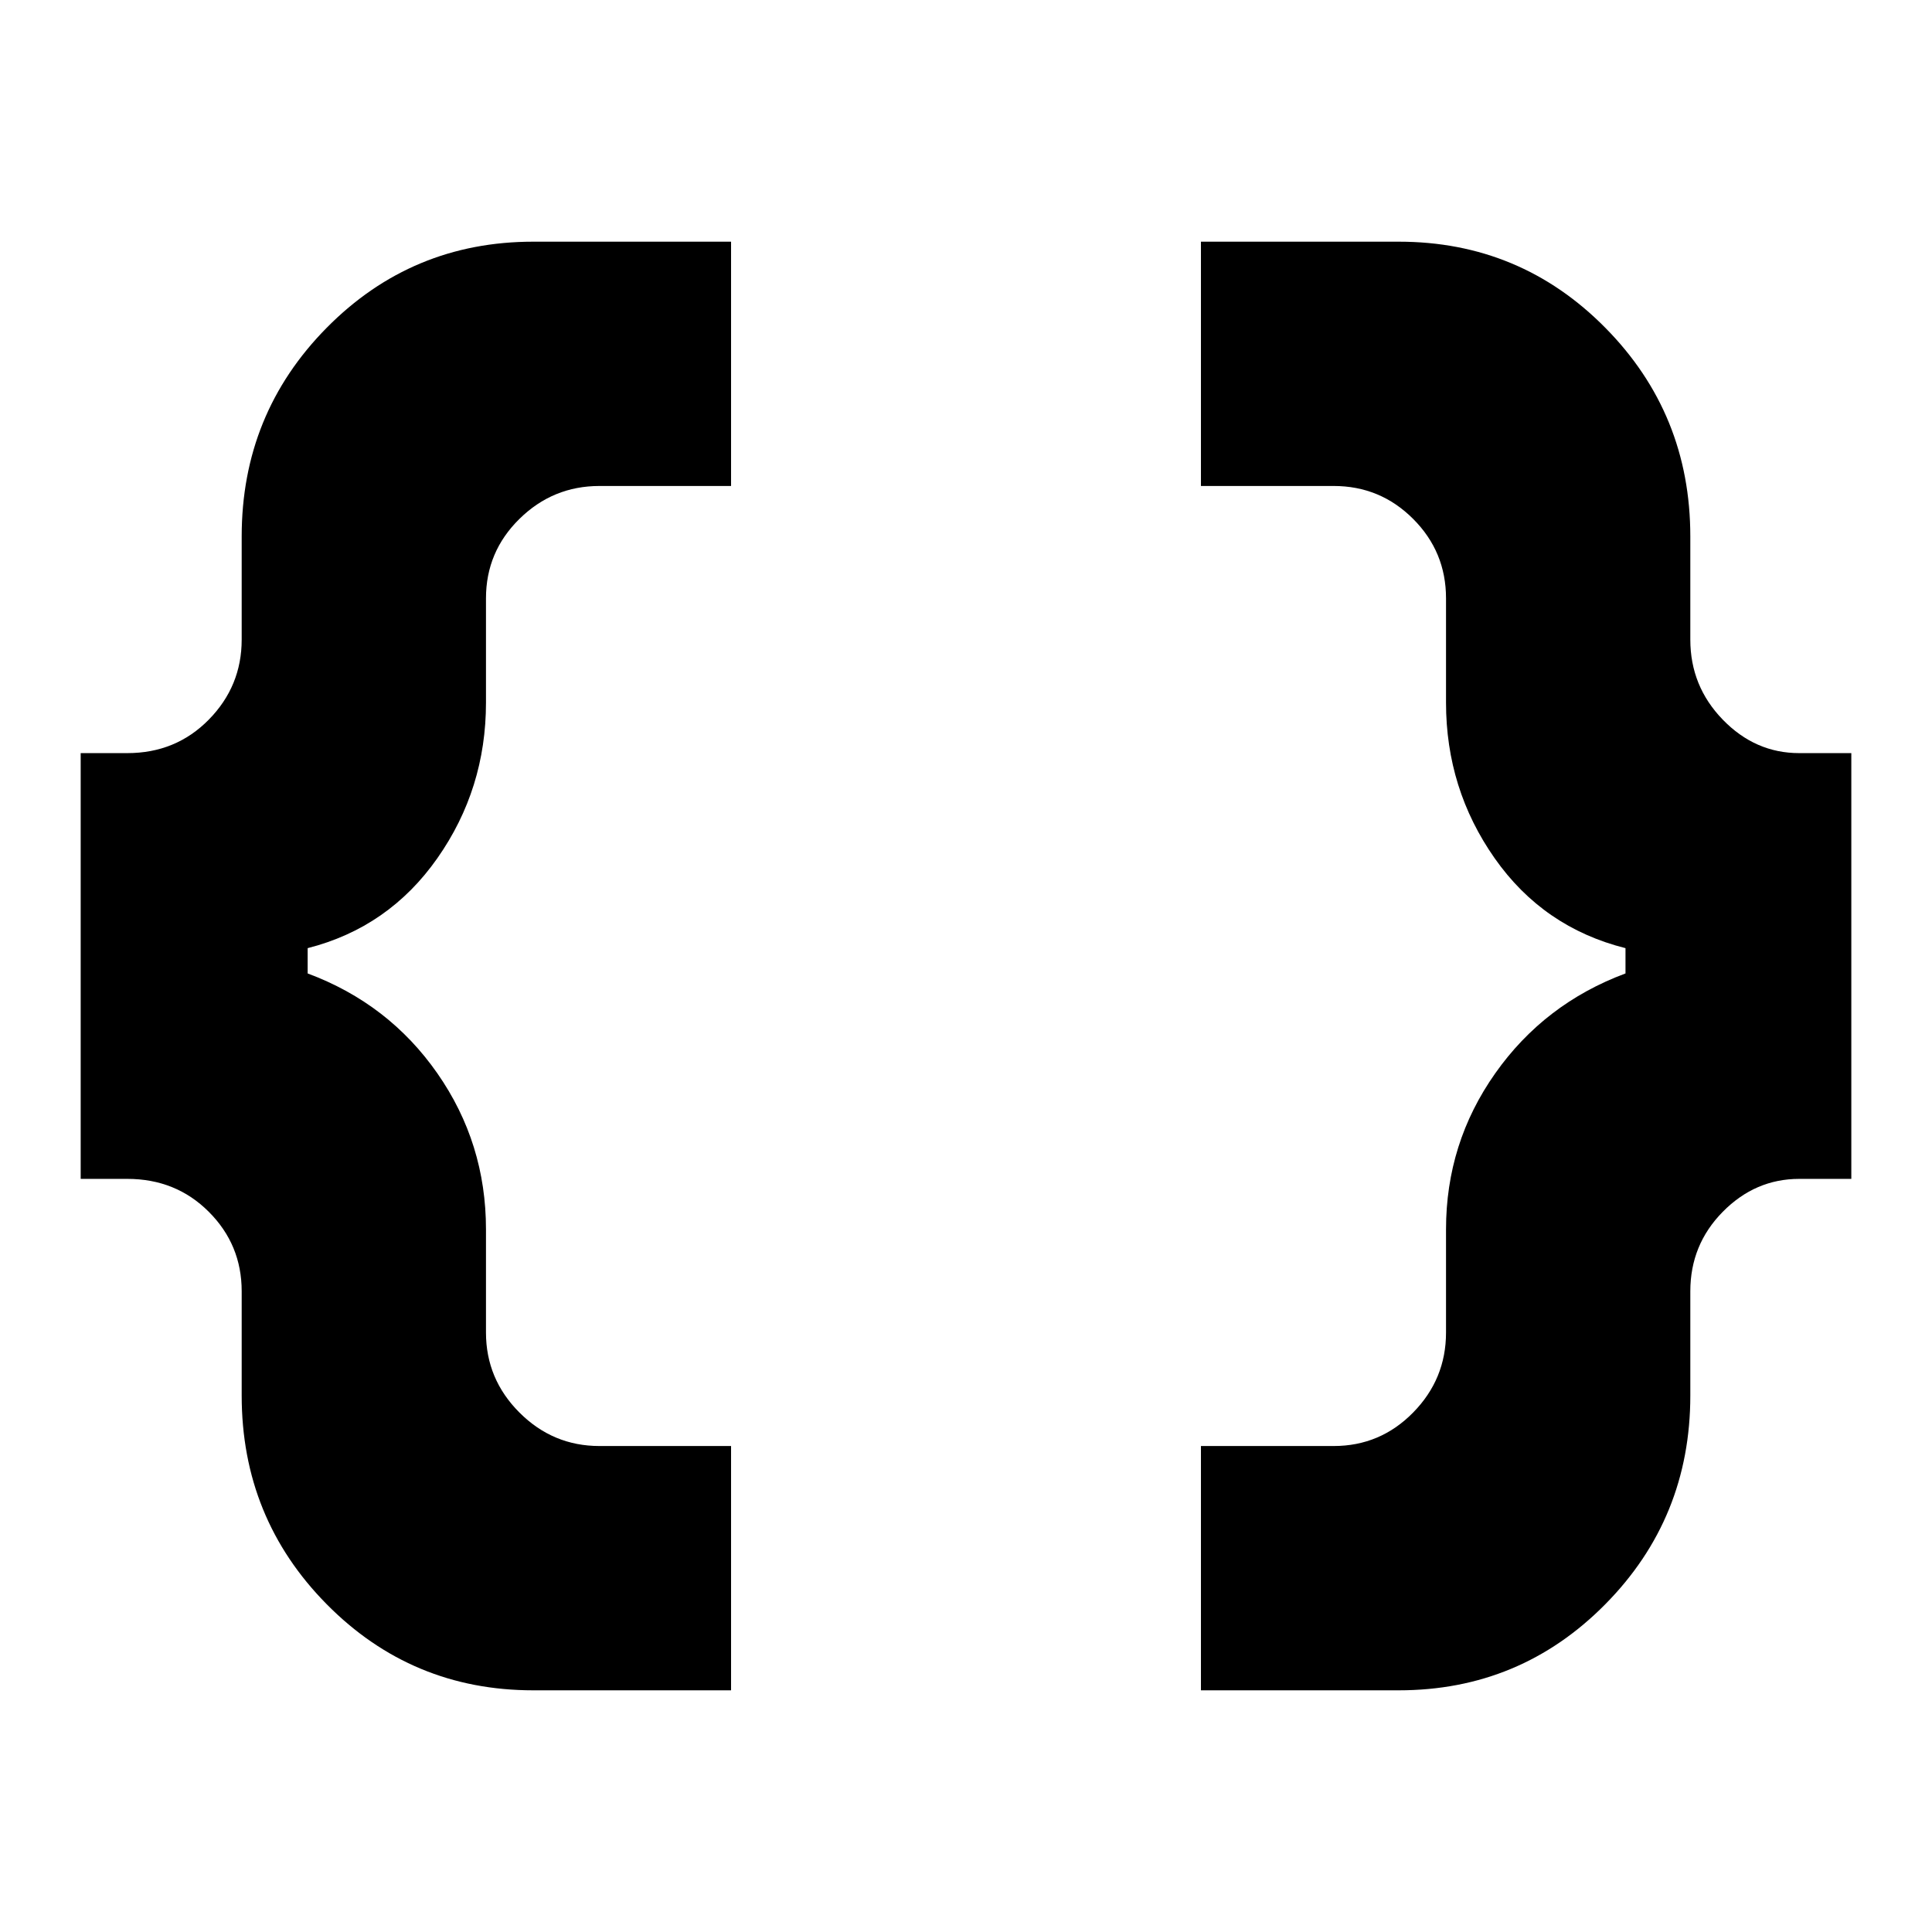 <svg xmlns="http://www.w3.org/2000/svg" height="24" viewBox="0 -960 960 960" width="24"><path d="M596.74-120.09v-121.39h65.96q23.13 0 39.47-16.63 16.35-16.63 16.35-39.76v-51.26q0-42.87 24.44-77.52 24.43-34.65 64.74-49.65v-12.57q-40.87-10.26-65.03-44.7-24.15-34.43-24.15-77.3v-51.83q0-23.13-16.35-39.47-16.34-16.35-39.47-16.35h-65.96v-121.39H695q60.39 0 102.65 42.76 42.26 42.76 42.26 103.72v51.26q0 23.13 16.13 39.76T894-585.78h25.91v211.56H894q-21.83 0-37.96 16.35-16.13 16.35-16.13 39.48v51.82q0 60.96-42.26 103.72T695-120.09h-98.26Zm-331.74 0q-60.39 0-102.65-42.76-42.26-42.76-42.26-103.72v-51.82q0-23.13-16.35-39.48-16.35-16.35-40.48-16.35H40.09v-211.56h23.17q24.13 0 40.48-16.63 16.35-16.63 16.35-39.76v-51.26q0-60.96 42.26-103.72T265-839.91h98.26v121.39h-65.39q-23.13 0-39.76 16.35-16.63 16.34-16.63 39.47v51.83q0 42.87-24.15 77.3-24.16 34.44-64.46 44.7v12.57q40.3 15 64.46 49.65 24.15 34.65 24.15 77.52v51.26q0 23.13 16.63 39.76t39.76 16.63h65.39v121.39H265Z"/></svg>